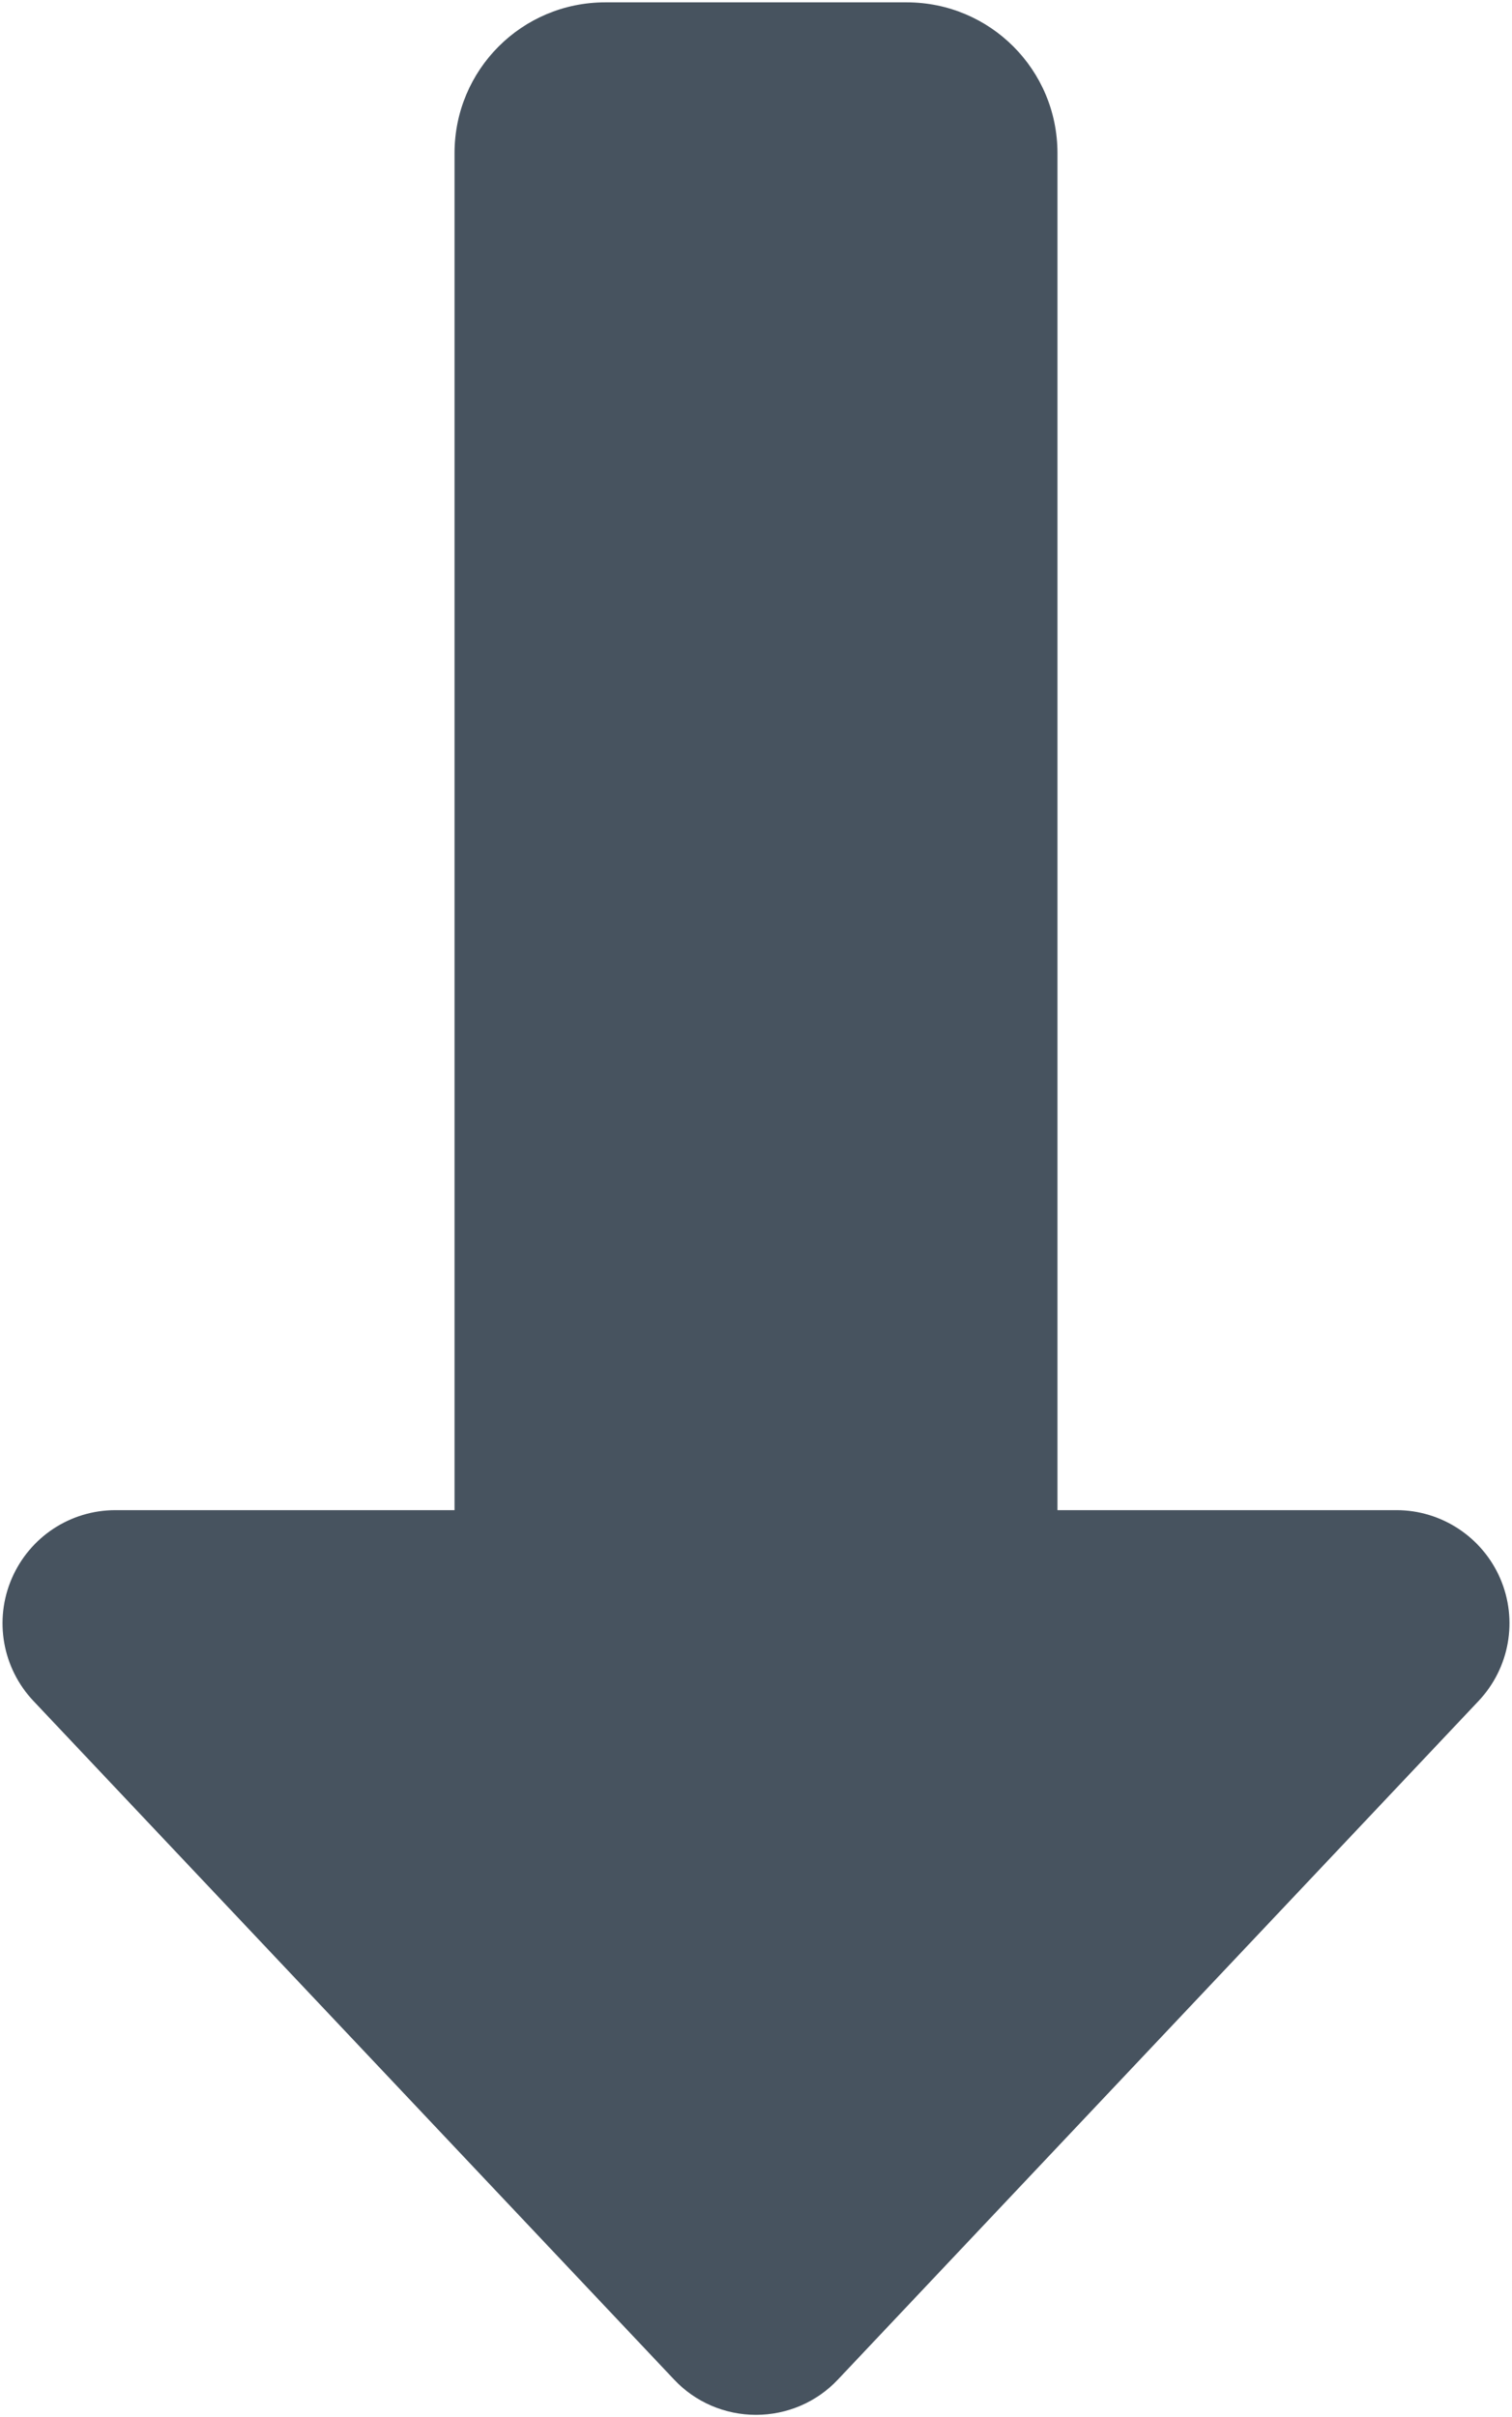 <svg width="321" height="513" viewBox="0 0 321 513" fill="none" xmlns="http://www.w3.org/2000/svg">
<g clip-path="url(#clip0_104_1154)">
<path d="M2.5 335C-1.3 343.8 0.5 354 7.1 361L143.1 505C147.6 509.8 153.9 512.5 160.5 512.5C167.1 512.5 173.4 509.8 177.9 505L313.9 361C320.5 354 322.3 343.8 318.5 335C314.7 326.2 306 320.5 296.5 320.5H224.5V32.5C224.5 14.8 210.2 0.5 192.5 0.5H128.5C110.8 0.5 96.5 14.8 96.5 32.5V320.5H24.5C14.9 320.5 6.3 326.2 2.5 335Z" fill="#47535F"/>
</g>
<defs>
<clipPath id="clip0_104_1154">
<rect width="320" height="512" fill="white" transform="translate(0.5 0.5)"/>
</clipPath>
</defs>
</svg>
